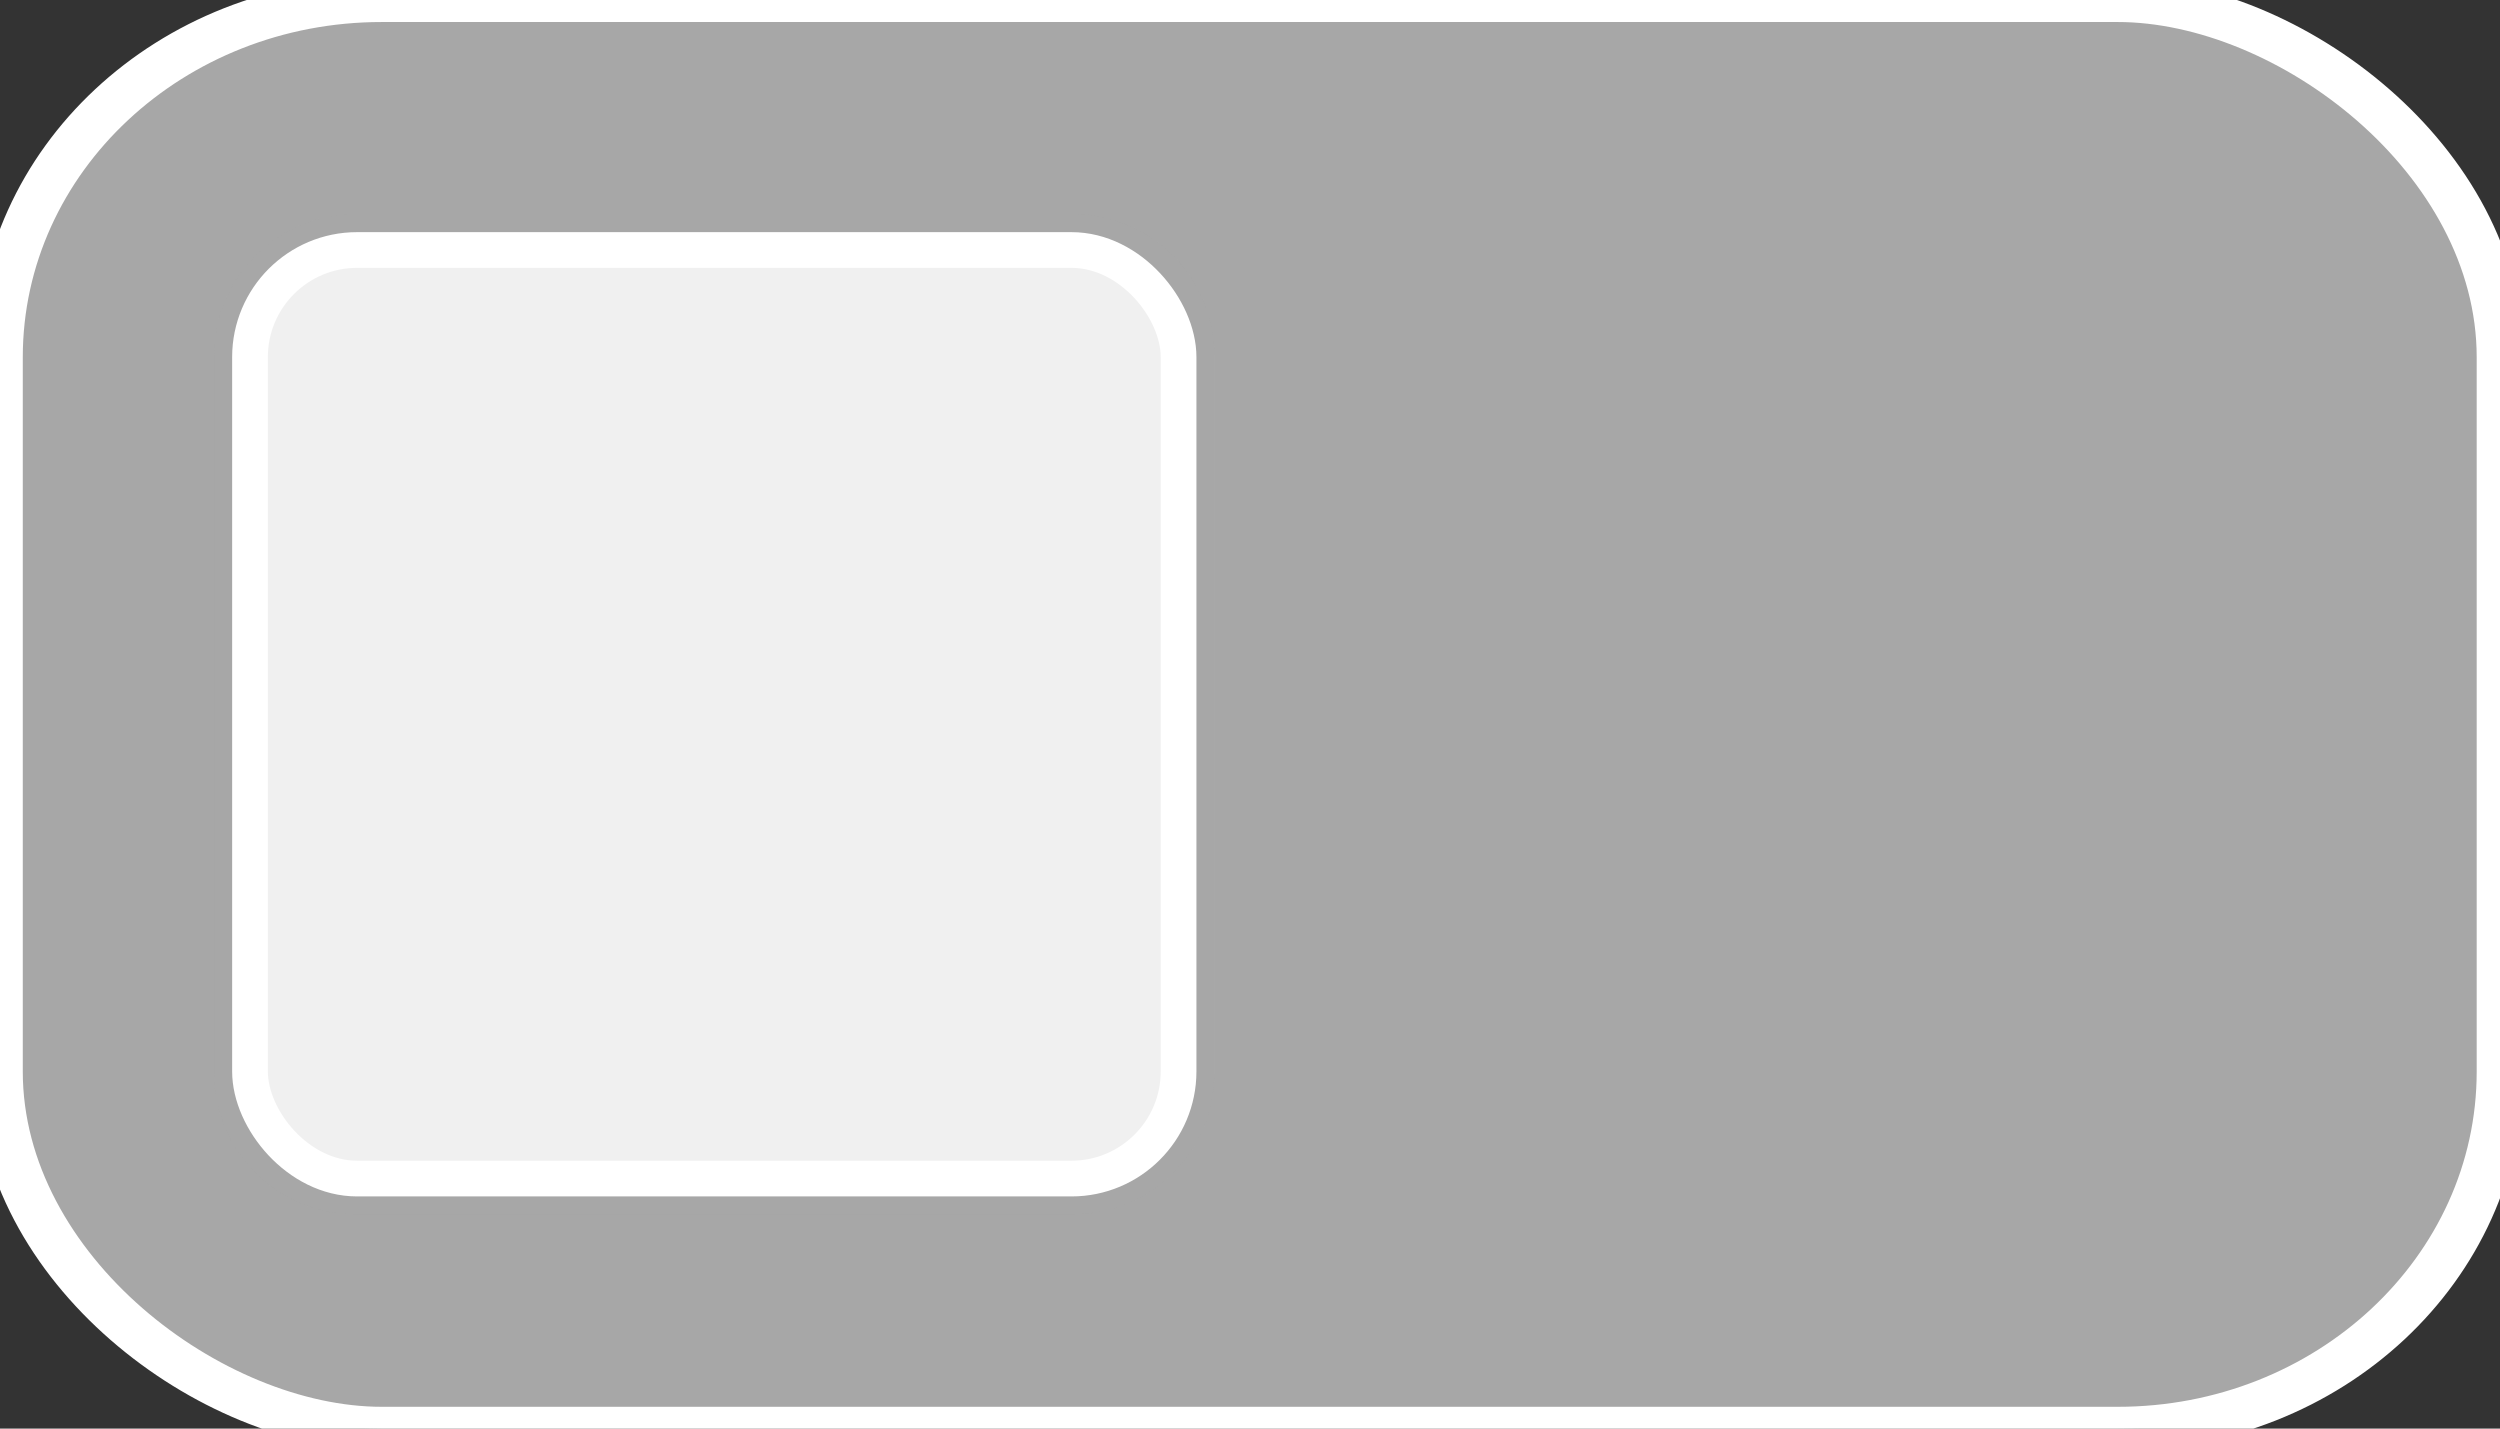 <?xml version="1.0" encoding="UTF-8"?>
<!DOCTYPE svg PUBLIC "-//W3C//DTD SVG 1.1//EN" "http://www.w3.org/Graphics/SVG/1.1/DTD/svg11.dtd">
<svg xmlns="http://www.w3.org/2000/svg" xml:space="preserve" width="70mm" height="40mm" version="1.1" style="shape-rendering:geometricPrecision; text-rendering:geometricPrecision; image-rendering:optimizeQuality; fill-rule:evenodd; clip-rule:evenodd"
viewBox="0 0 70 40"
 xmlns:xlink="http://www.w3.org/1999/xlink">
 <rect x="0" y="0" width="70" height="40" fill="#333333" stroke="none"/>
 <defs>
  <style type="text/css">
   <![CDATA[
    .str0 {stroke:white;stroke-miterlimit:22.926}
    .fil0 {fill:#A7A7A7}
    .fil2 {fill:#F0F0F0}
    .fil1 {fill:#A7A7A7;fill-opacity:0.302}
   ]]>
  </style>
 </defs>
 <g id="Vrstva_x0020_1">
  <rect class="fil0 str0" transform="matrix(-3.229E-14 -1.219 -1.305 3.45553E-14 70 40)" width="32.808" height="53.651" rx="8.202" ry="8.202"/>
  <path class="fil1" d="M30.069 34l-20.139 0c-2.162,0 -3.931,-1.769 -3.931,-3.931l0 -20.139c0,-2.162 1.769,-3.931 3.931,-3.931l20.139 0c2.162,0 3.931,1.769 3.931,3.931l0 20.139c0,2.162 -1.769,3.931 -3.931,3.931z"/>
  <rect class="fil2 str0" x="7" y="7" width="26" height="26" rx="3" ry="3"/>
 </g>
</svg>
